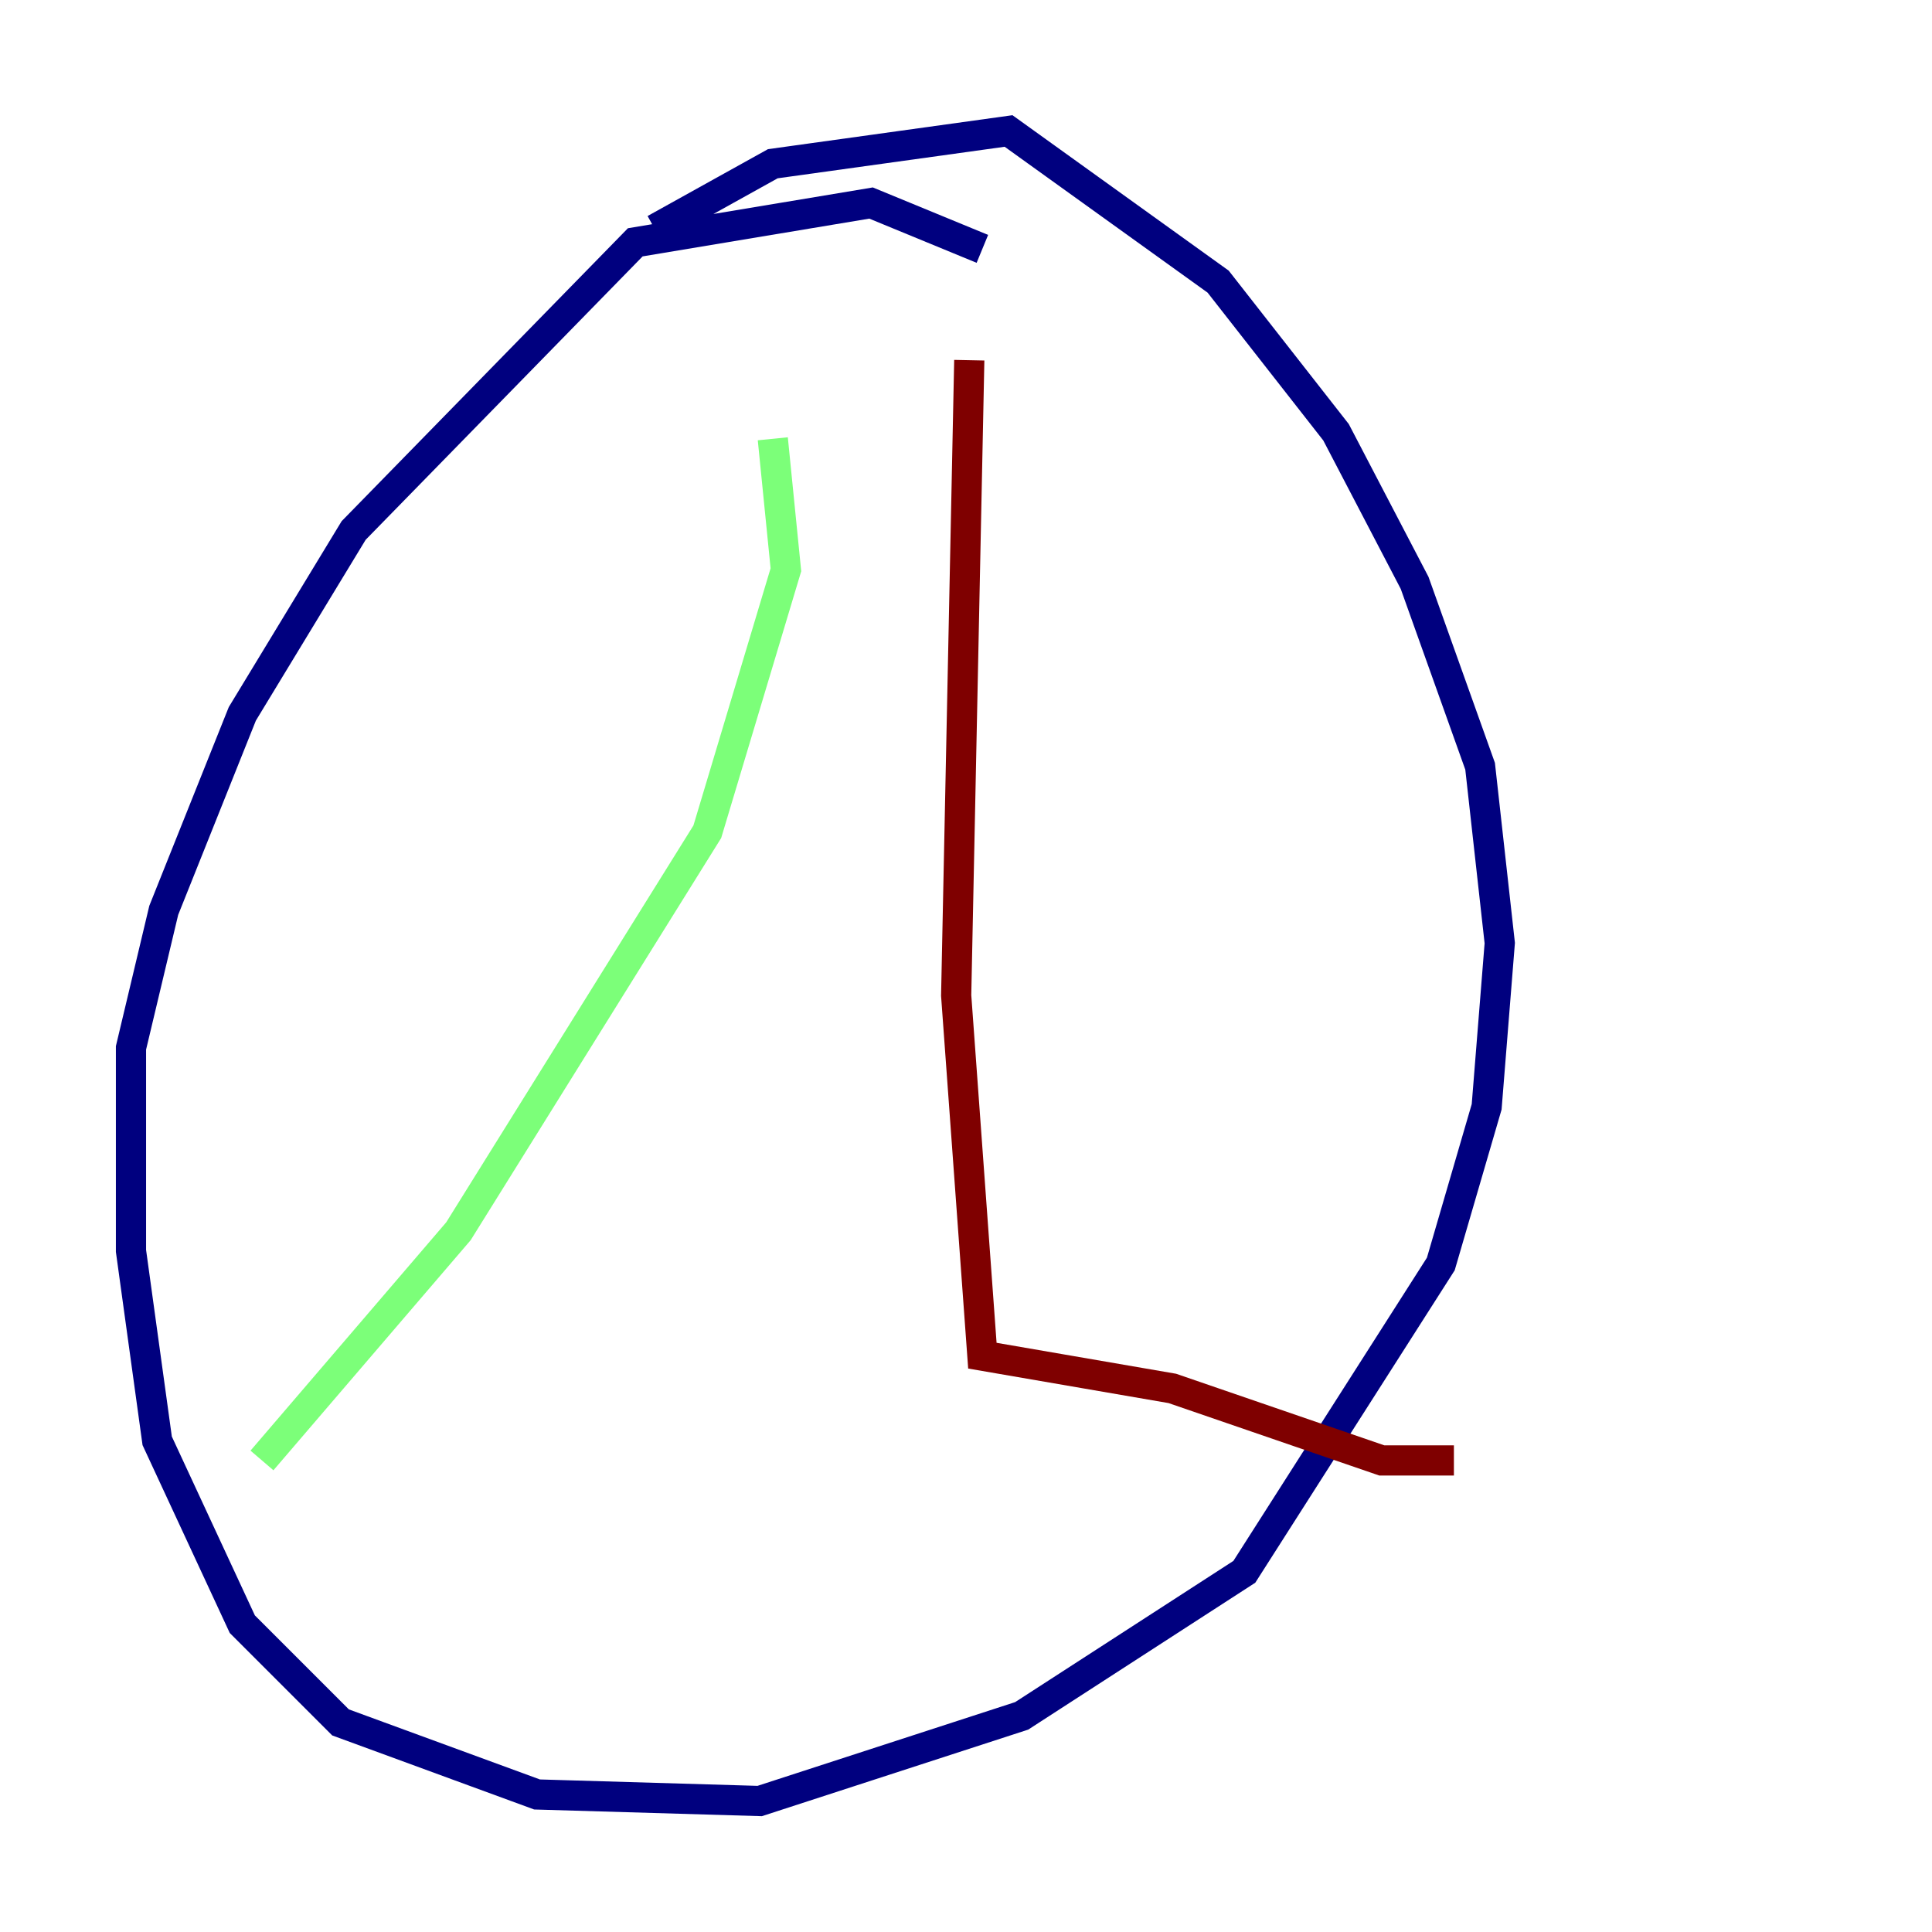 <?xml version="1.0" encoding="utf-8" ?>
<svg baseProfile="tiny" height="128" version="1.2" viewBox="0,0,128,128" width="128" xmlns="http://www.w3.org/2000/svg" xmlns:ev="http://www.w3.org/2001/xml-events" xmlns:xlink="http://www.w3.org/1999/xlink"><defs /><polyline fill="none" points="65.085,16.488 57.709,13.451 42.088,16.054 23.43,35.146 16.054,47.295 10.848,60.312 8.678,69.424 8.678,82.875 10.414,95.458 16.054,107.607 22.563,114.115 35.58,118.888 50.332,119.322 67.688,113.681 82.441,104.136 95.458,83.742 98.495,73.329 99.363,62.481 98.061,50.766 93.722,38.617 88.515,28.637 80.705,18.658 66.82,8.678 51.2,10.848 43.39,15.186" stroke="#00007f" stroke-width="2" /><polyline fill="none" points="17.356,96.759 30.373,81.573 46.861,55.105 52.068,37.749 51.2,29.071" stroke="#7cff79" stroke-width="2" /><polyline fill="none" points="64.217,23.864 63.349,65.953 65.085,89.817 77.668,91.986 91.552,96.759 96.325,96.759" stroke="#7f0000" stroke-width="2" /></svg>